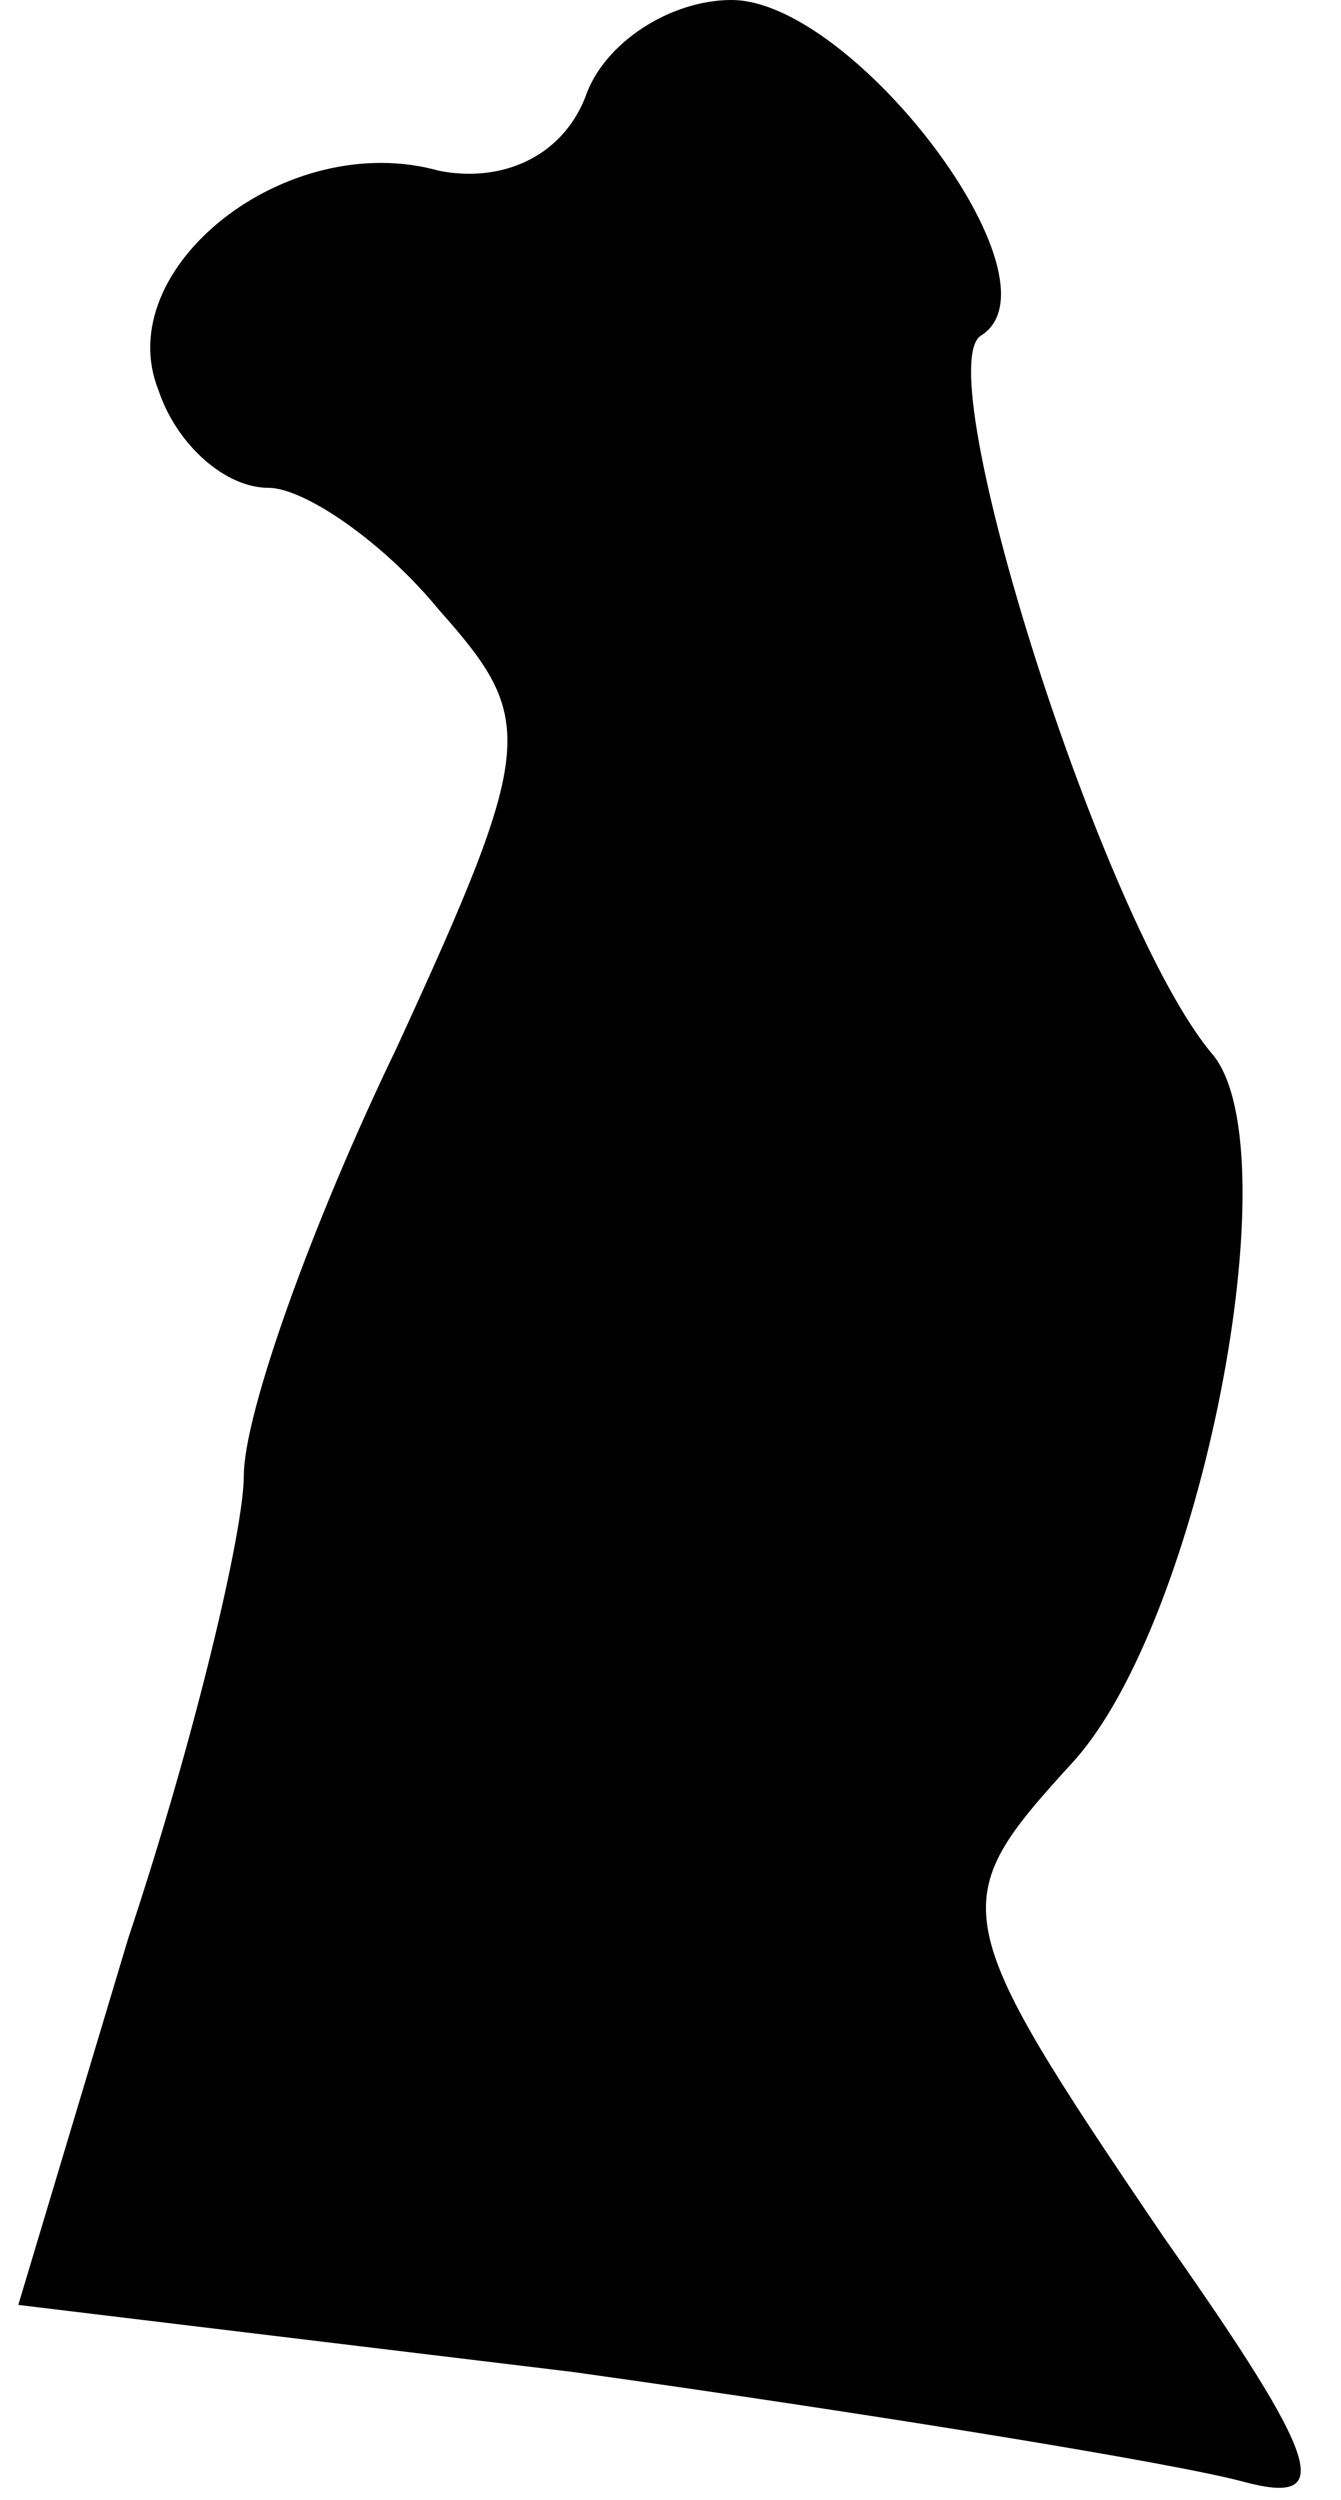 <?xml version="1.0" standalone="no"?>
<!DOCTYPE svg PUBLIC "-//W3C//DTD SVG 20010904//EN"
 "http://www.w3.org/TR/2001/REC-SVG-20010904/DTD/svg10.dtd">
<svg version="1.0" xmlns="http://www.w3.org/2000/svg"
 width="22pt" height="41pt" viewBox="0 0 22 41"
 preserveAspectRatio="xMidYMid meet">
<g transform="translate(0,41) scale(0.1,-0.1)"
fill="#000000" stroke="none">
<path fill="#000000" stroke="none" d="M96 394 c-4 -10 -14 -14 -24 -12 -25 7
-54 -16 -46 -36 3 -9 11 -16 18 -16 6 0 19 -9 28 -20 16 -18 16 -22 -7 -72
-14 -29 -25 -60 -25 -70 0 -9 -8 -43 -19 -76 l-18 -60 91 -11 c50 -7 99 -15
110 -18 15 -4 13 3 -13 40 -36 53 -36 55 -15 78 21 23 36 100 23 116 -18 21
-47 113 -38 118 14 9 -21 55 -41 55 -10 0 -21 -7 -24 -16z"/>
</g>
</svg>
